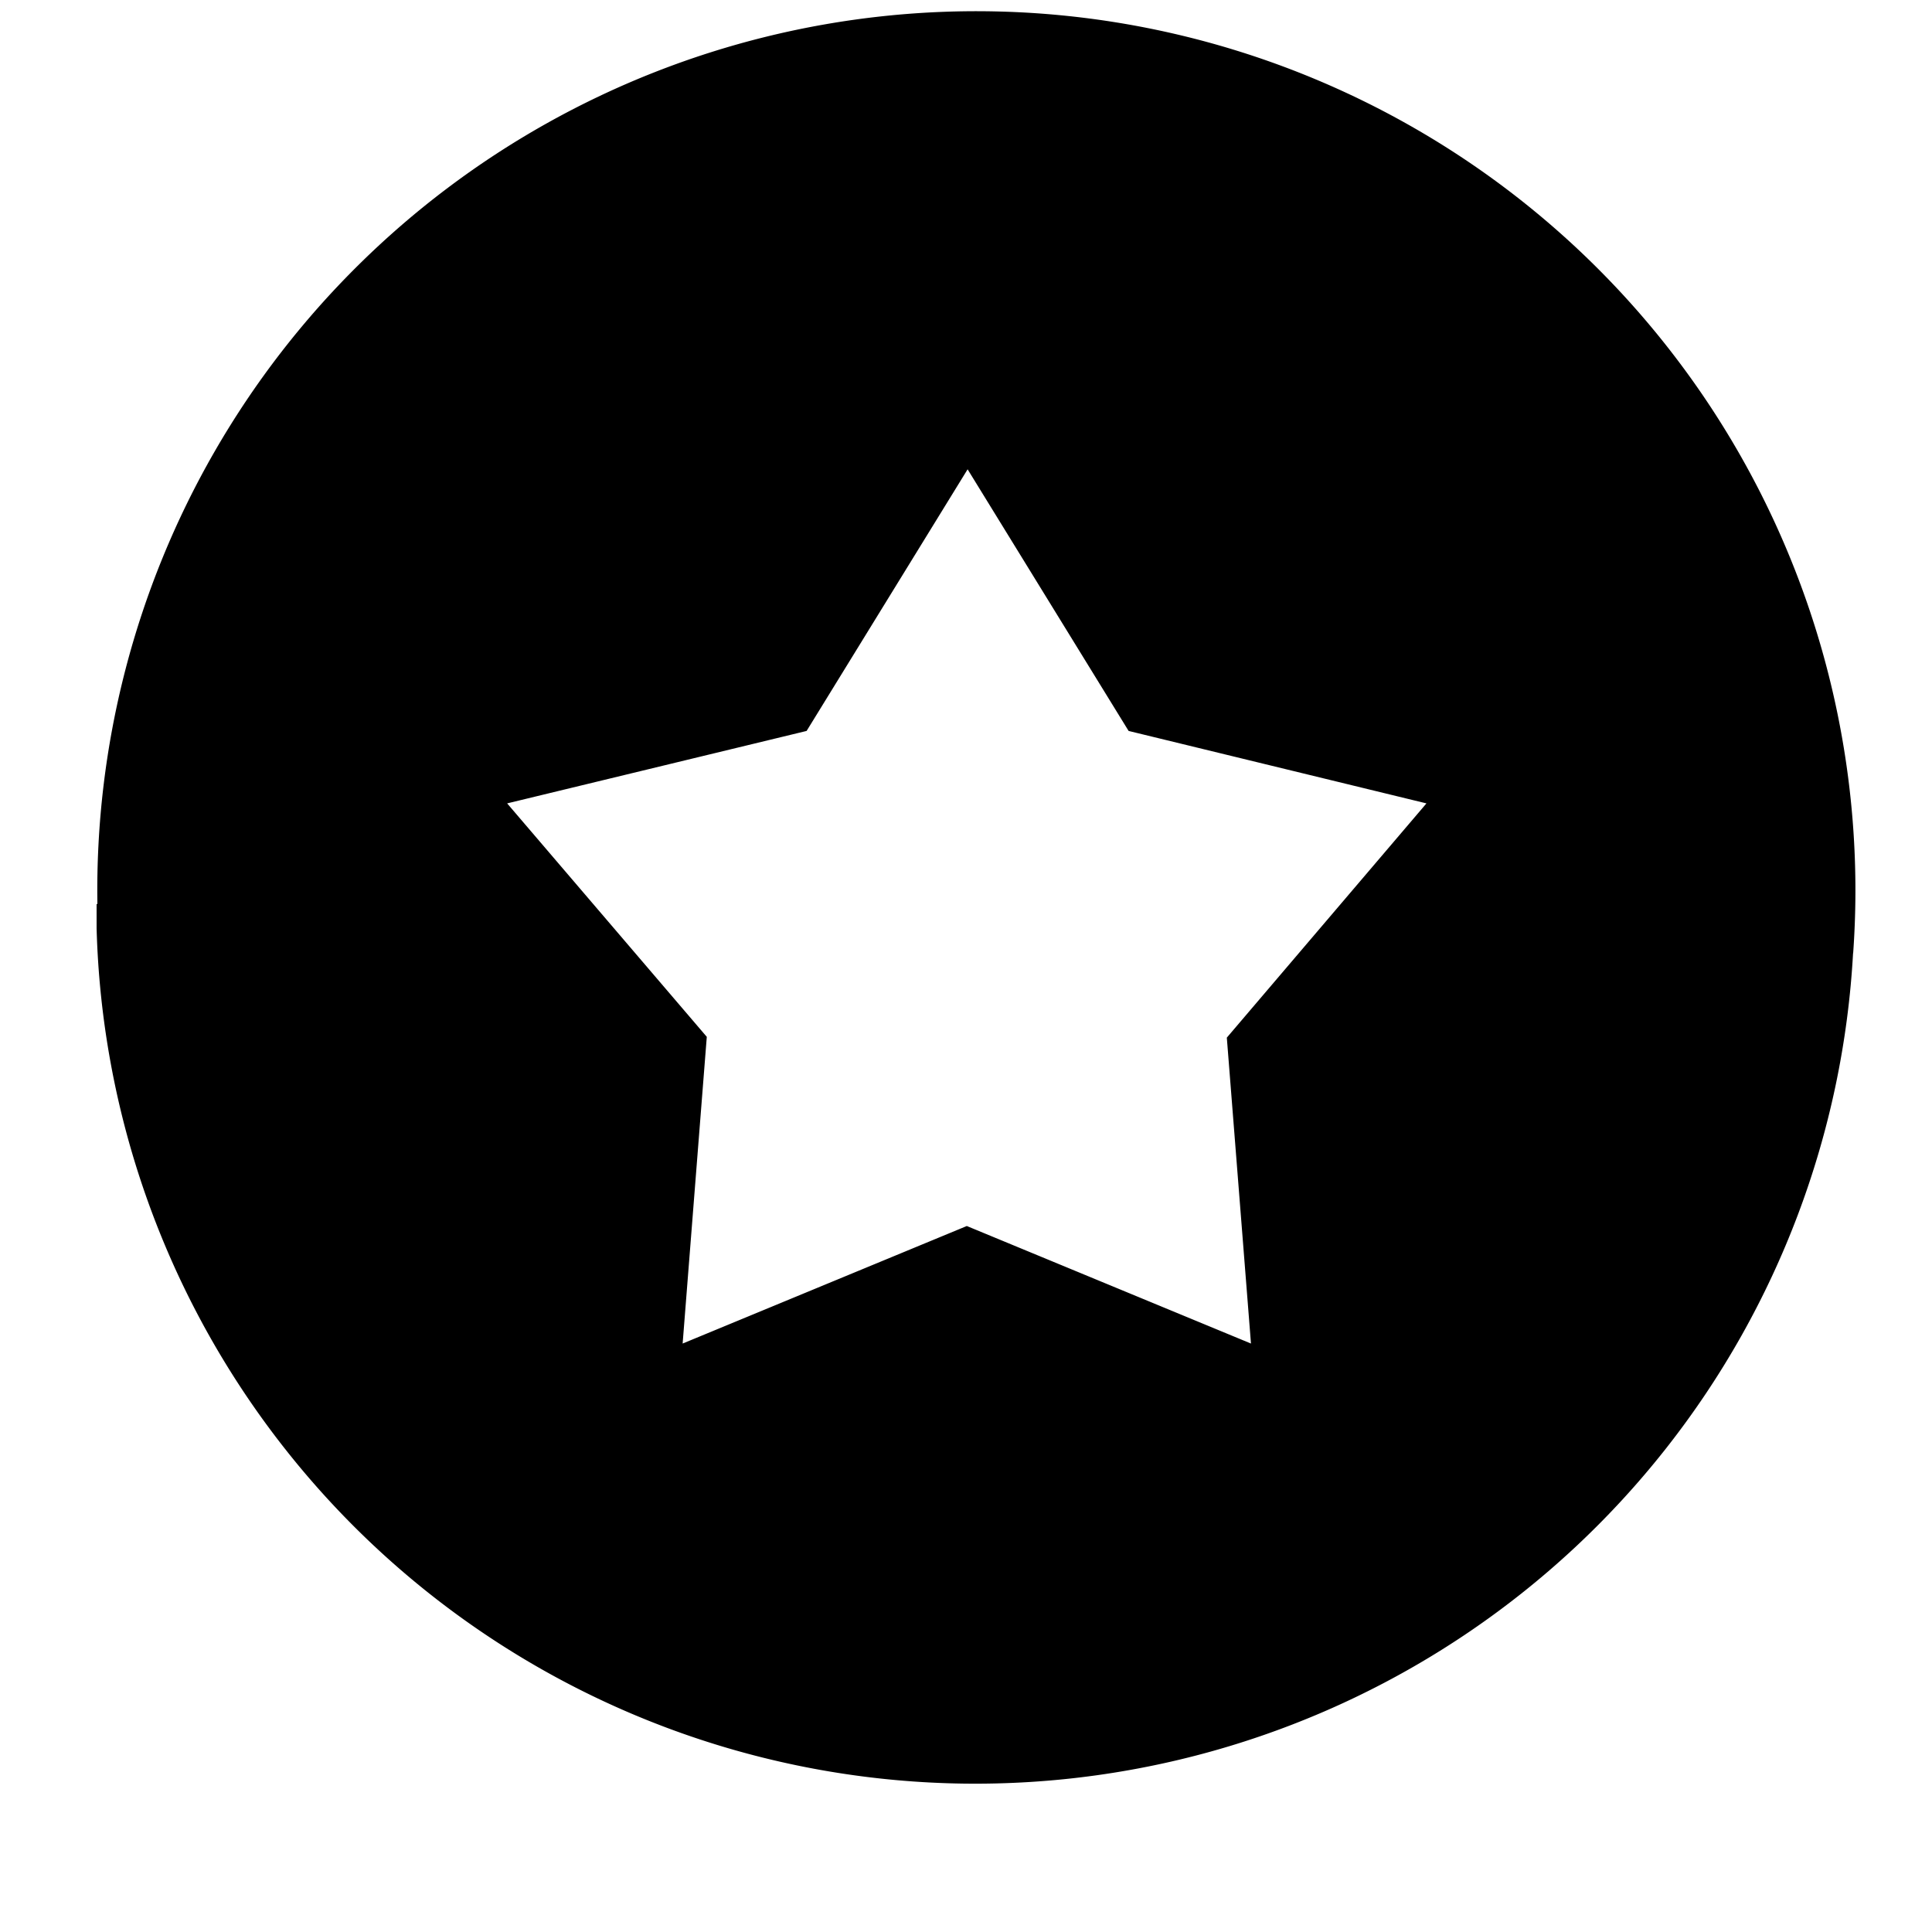 <svg xmlns="http://www.w3.org/2000/svg" viewBox="0 0 24 24"><path d="m12.01 15.23 3.53 1.46-.3-3.8 2.48-2.91-3.7-.9-2-3.25-2 3.25-3.72.9 2.48 2.9-.3 3.81 3.53-1.46zm-10.8-4a10.92 10.92 0 1 1 21.81.62v-.02a10.92 10.92 0 0 1-21.82-.3v-.32.02z"/></svg>